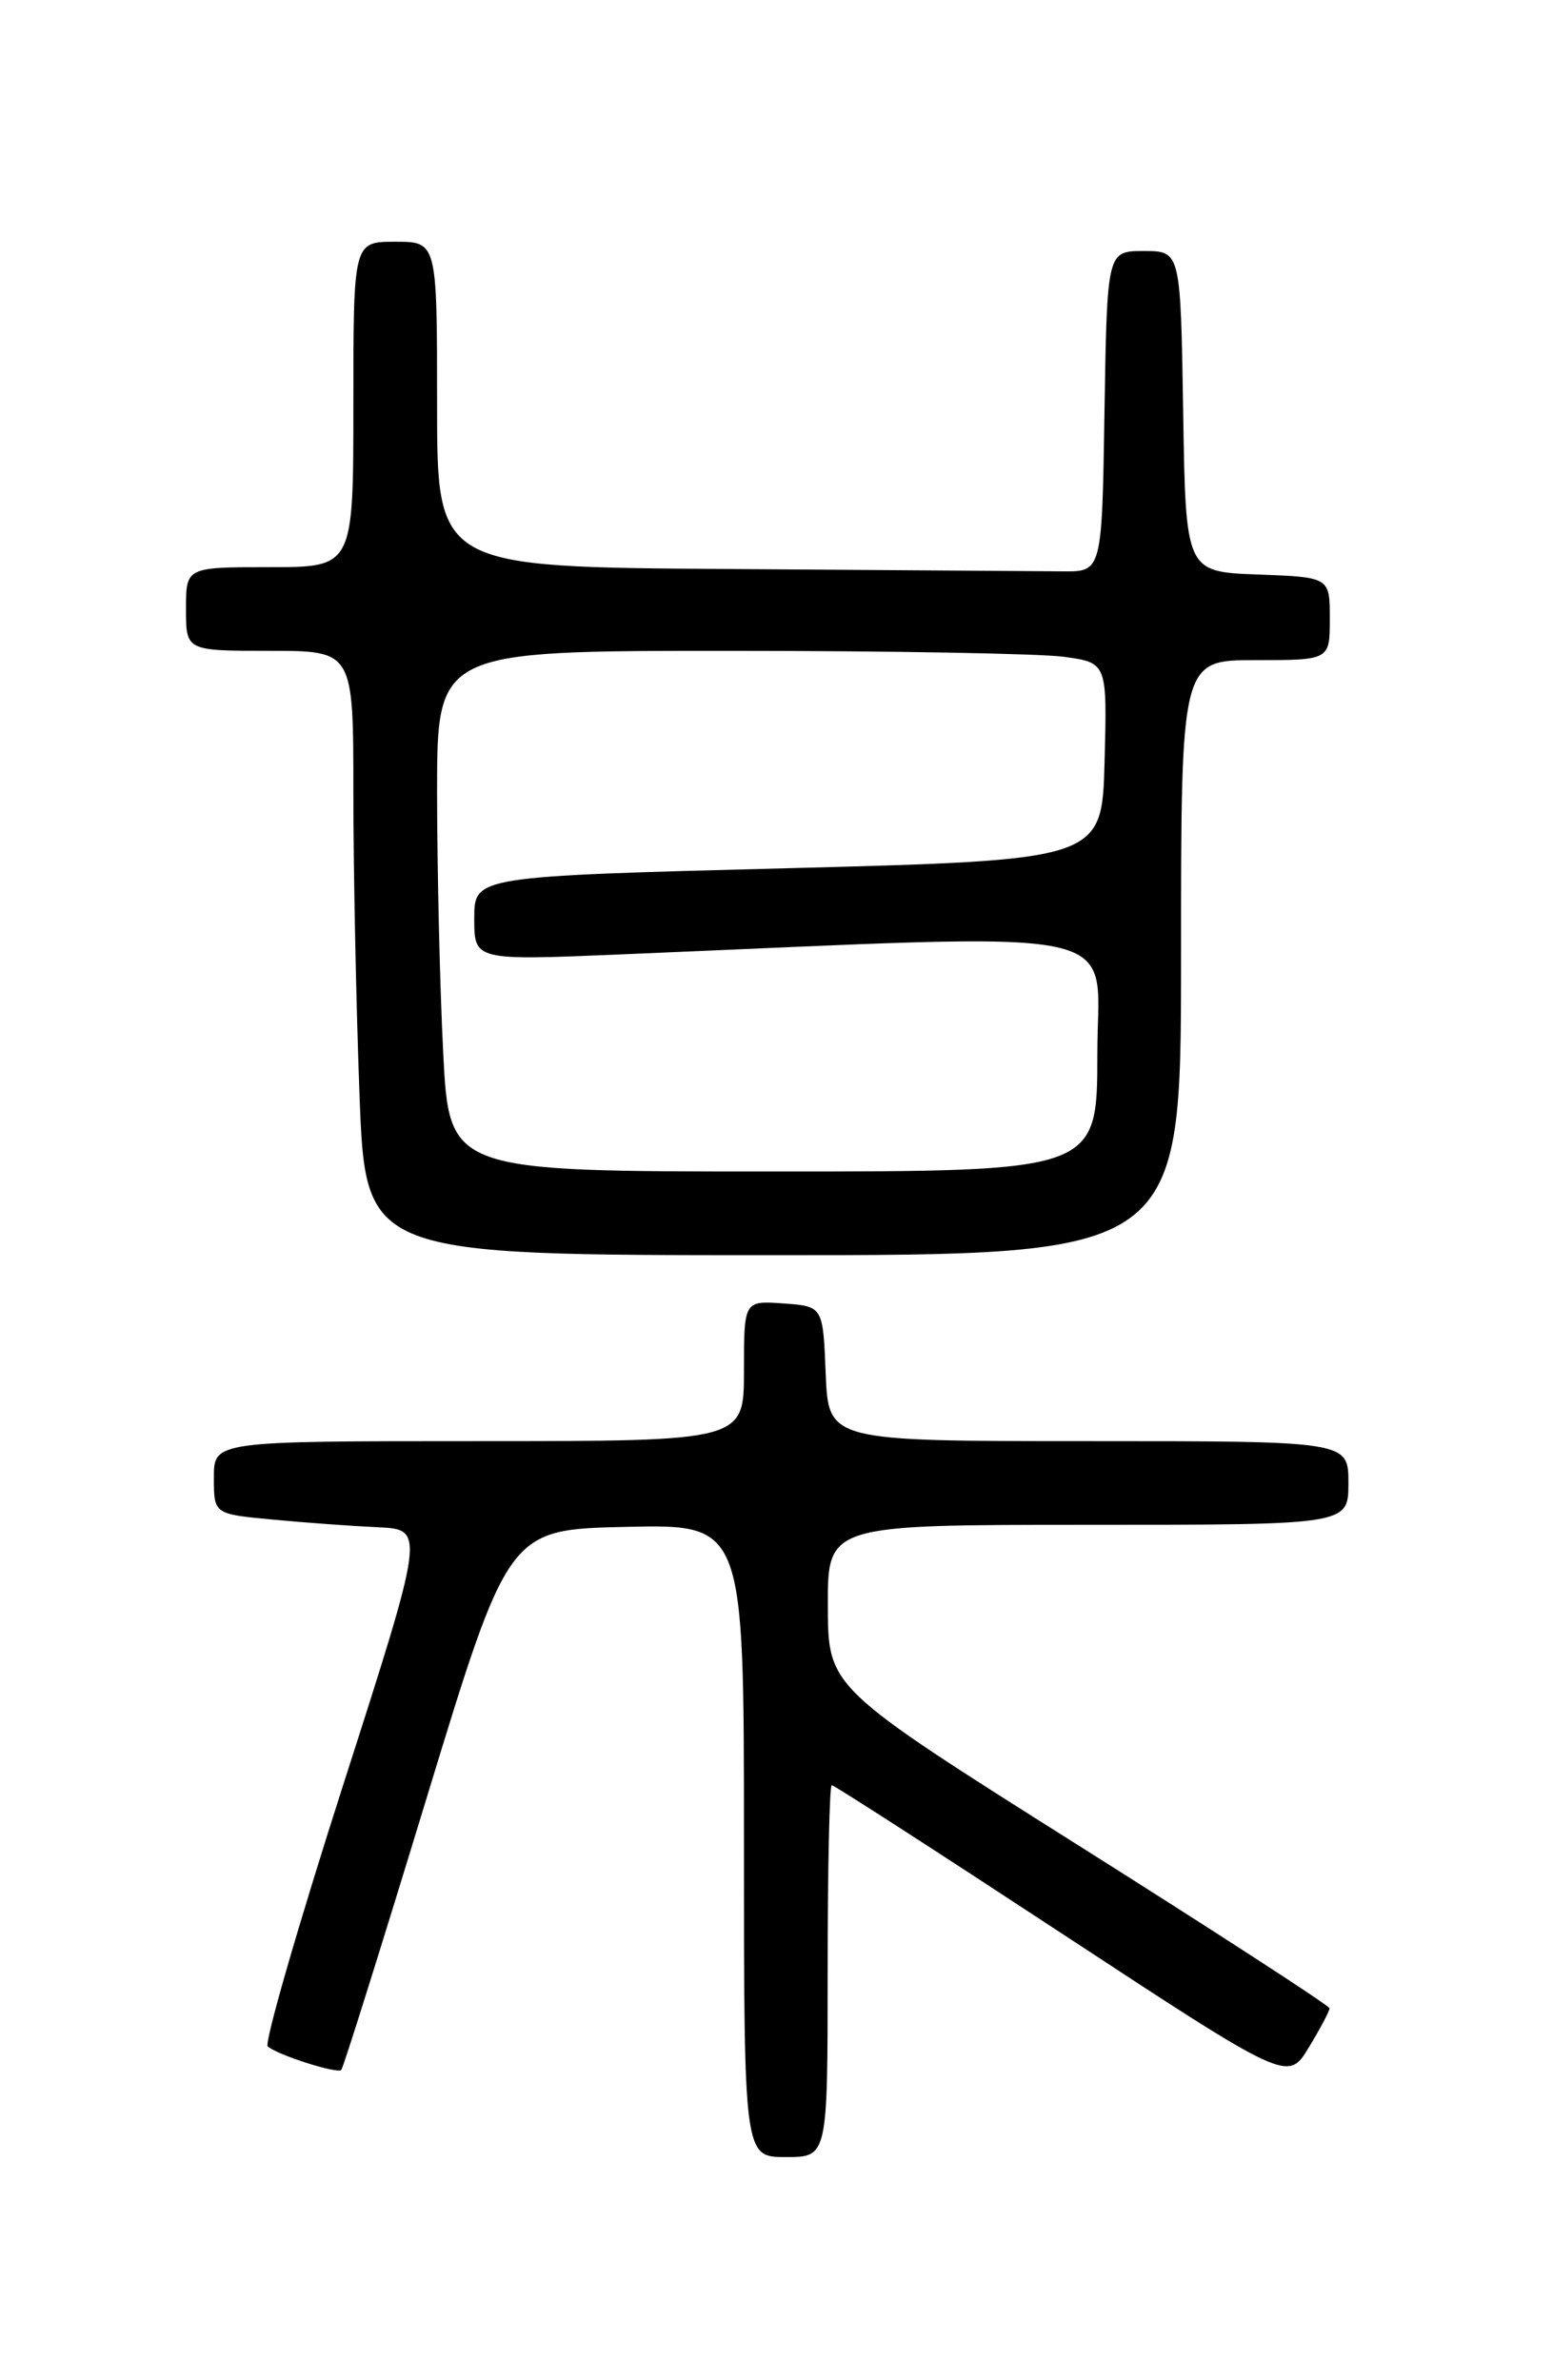 <?xml version="1.0" encoding="UTF-8" standalone="no"?>
<!DOCTYPE svg PUBLIC "-//W3C//DTD SVG 1.1//EN" "http://www.w3.org/Graphics/SVG/1.1/DTD/svg11.dtd" >
<svg xmlns="http://www.w3.org/2000/svg" xmlns:xlink="http://www.w3.org/1999/xlink" version="1.1" viewBox="0 0 167 256">
 <g >
 <path fill="currentColor"
d=" M 89.00 212.00 C 89.00 201.00 89.20 192.00 89.44 192.00 C 89.69 192.00 100.82 199.18 114.19 207.96 C 138.50 223.92 138.50 223.92 140.74 220.21 C 141.98 218.17 142.98 216.28 142.97 216.00 C 142.96 215.72 130.82 207.85 116.00 198.50 C 89.05 181.50 89.05 181.50 89.02 172.75 C 89.00 164.00 89.00 164.00 117.00 164.00 C 145.00 164.00 145.00 164.00 145.00 159.50 C 145.00 155.00 145.00 155.00 117.04 155.00 C 89.09 155.00 89.09 155.00 88.79 147.75 C 88.50 140.50 88.50 140.50 84.25 140.19 C 80.00 139.89 80.00 139.89 80.00 147.44 C 80.00 155.00 80.00 155.00 51.50 155.00 C 23.00 155.00 23.00 155.00 23.00 158.92 C 23.00 162.84 23.00 162.84 29.25 163.43 C 32.69 163.76 37.80 164.13 40.61 164.26 C 45.72 164.50 45.72 164.50 36.90 191.99 C 32.05 207.11 28.40 219.76 28.79 220.10 C 29.84 221.02 36.26 223.07 36.70 222.63 C 36.91 222.42 41.04 209.25 45.88 193.37 C 54.68 164.50 54.68 164.50 67.34 164.22 C 80.00 163.94 80.00 163.94 80.00 197.97 C 80.00 232.00 80.00 232.00 84.50 232.00 C 89.00 232.00 89.00 232.00 89.00 212.00 Z  M 127.00 103.00 C 127.00 71.00 127.00 71.00 135.00 71.00 C 143.00 71.00 143.00 71.00 143.00 66.54 C 143.00 62.08 143.00 62.08 135.25 61.79 C 127.50 61.50 127.50 61.50 127.23 44.25 C 126.95 27.00 126.95 27.00 123.00 27.00 C 119.05 27.00 119.05 27.00 118.77 44.25 C 118.50 61.50 118.50 61.50 114.25 61.45 C 111.91 61.43 95.83 61.32 78.50 61.20 C 47.00 61.00 47.00 61.00 47.00 43.50 C 47.00 26.00 47.00 26.00 42.50 26.00 C 38.00 26.00 38.00 26.00 38.00 43.50 C 38.00 61.00 38.00 61.00 29.00 61.00 C 20.00 61.00 20.00 61.00 20.00 65.50 C 20.00 70.00 20.00 70.00 29.00 70.00 C 38.00 70.00 38.00 70.00 38.00 85.25 C 38.00 93.64 38.30 108.26 38.66 117.75 C 39.31 135.00 39.31 135.00 83.16 135.00 C 127.00 135.00 127.00 135.00 127.00 103.00 Z  M 47.66 113.25 C 47.30 106.24 47.01 93.64 47.00 85.25 C 47.00 70.00 47.00 70.00 78.36 70.00 C 95.61 70.00 111.82 70.29 114.39 70.64 C 119.06 71.28 119.06 71.28 118.78 81.89 C 118.50 92.50 118.50 92.50 84.75 93.38 C 51.00 94.25 51.00 94.25 51.00 98.78 C 51.00 103.31 51.00 103.31 66.75 102.65 C 122.95 100.30 118.00 99.26 118.00 113.34 C 118.00 126.00 118.00 126.00 83.15 126.00 C 48.31 126.00 48.31 126.00 47.66 113.25 Z "/>
</g>
</svg>